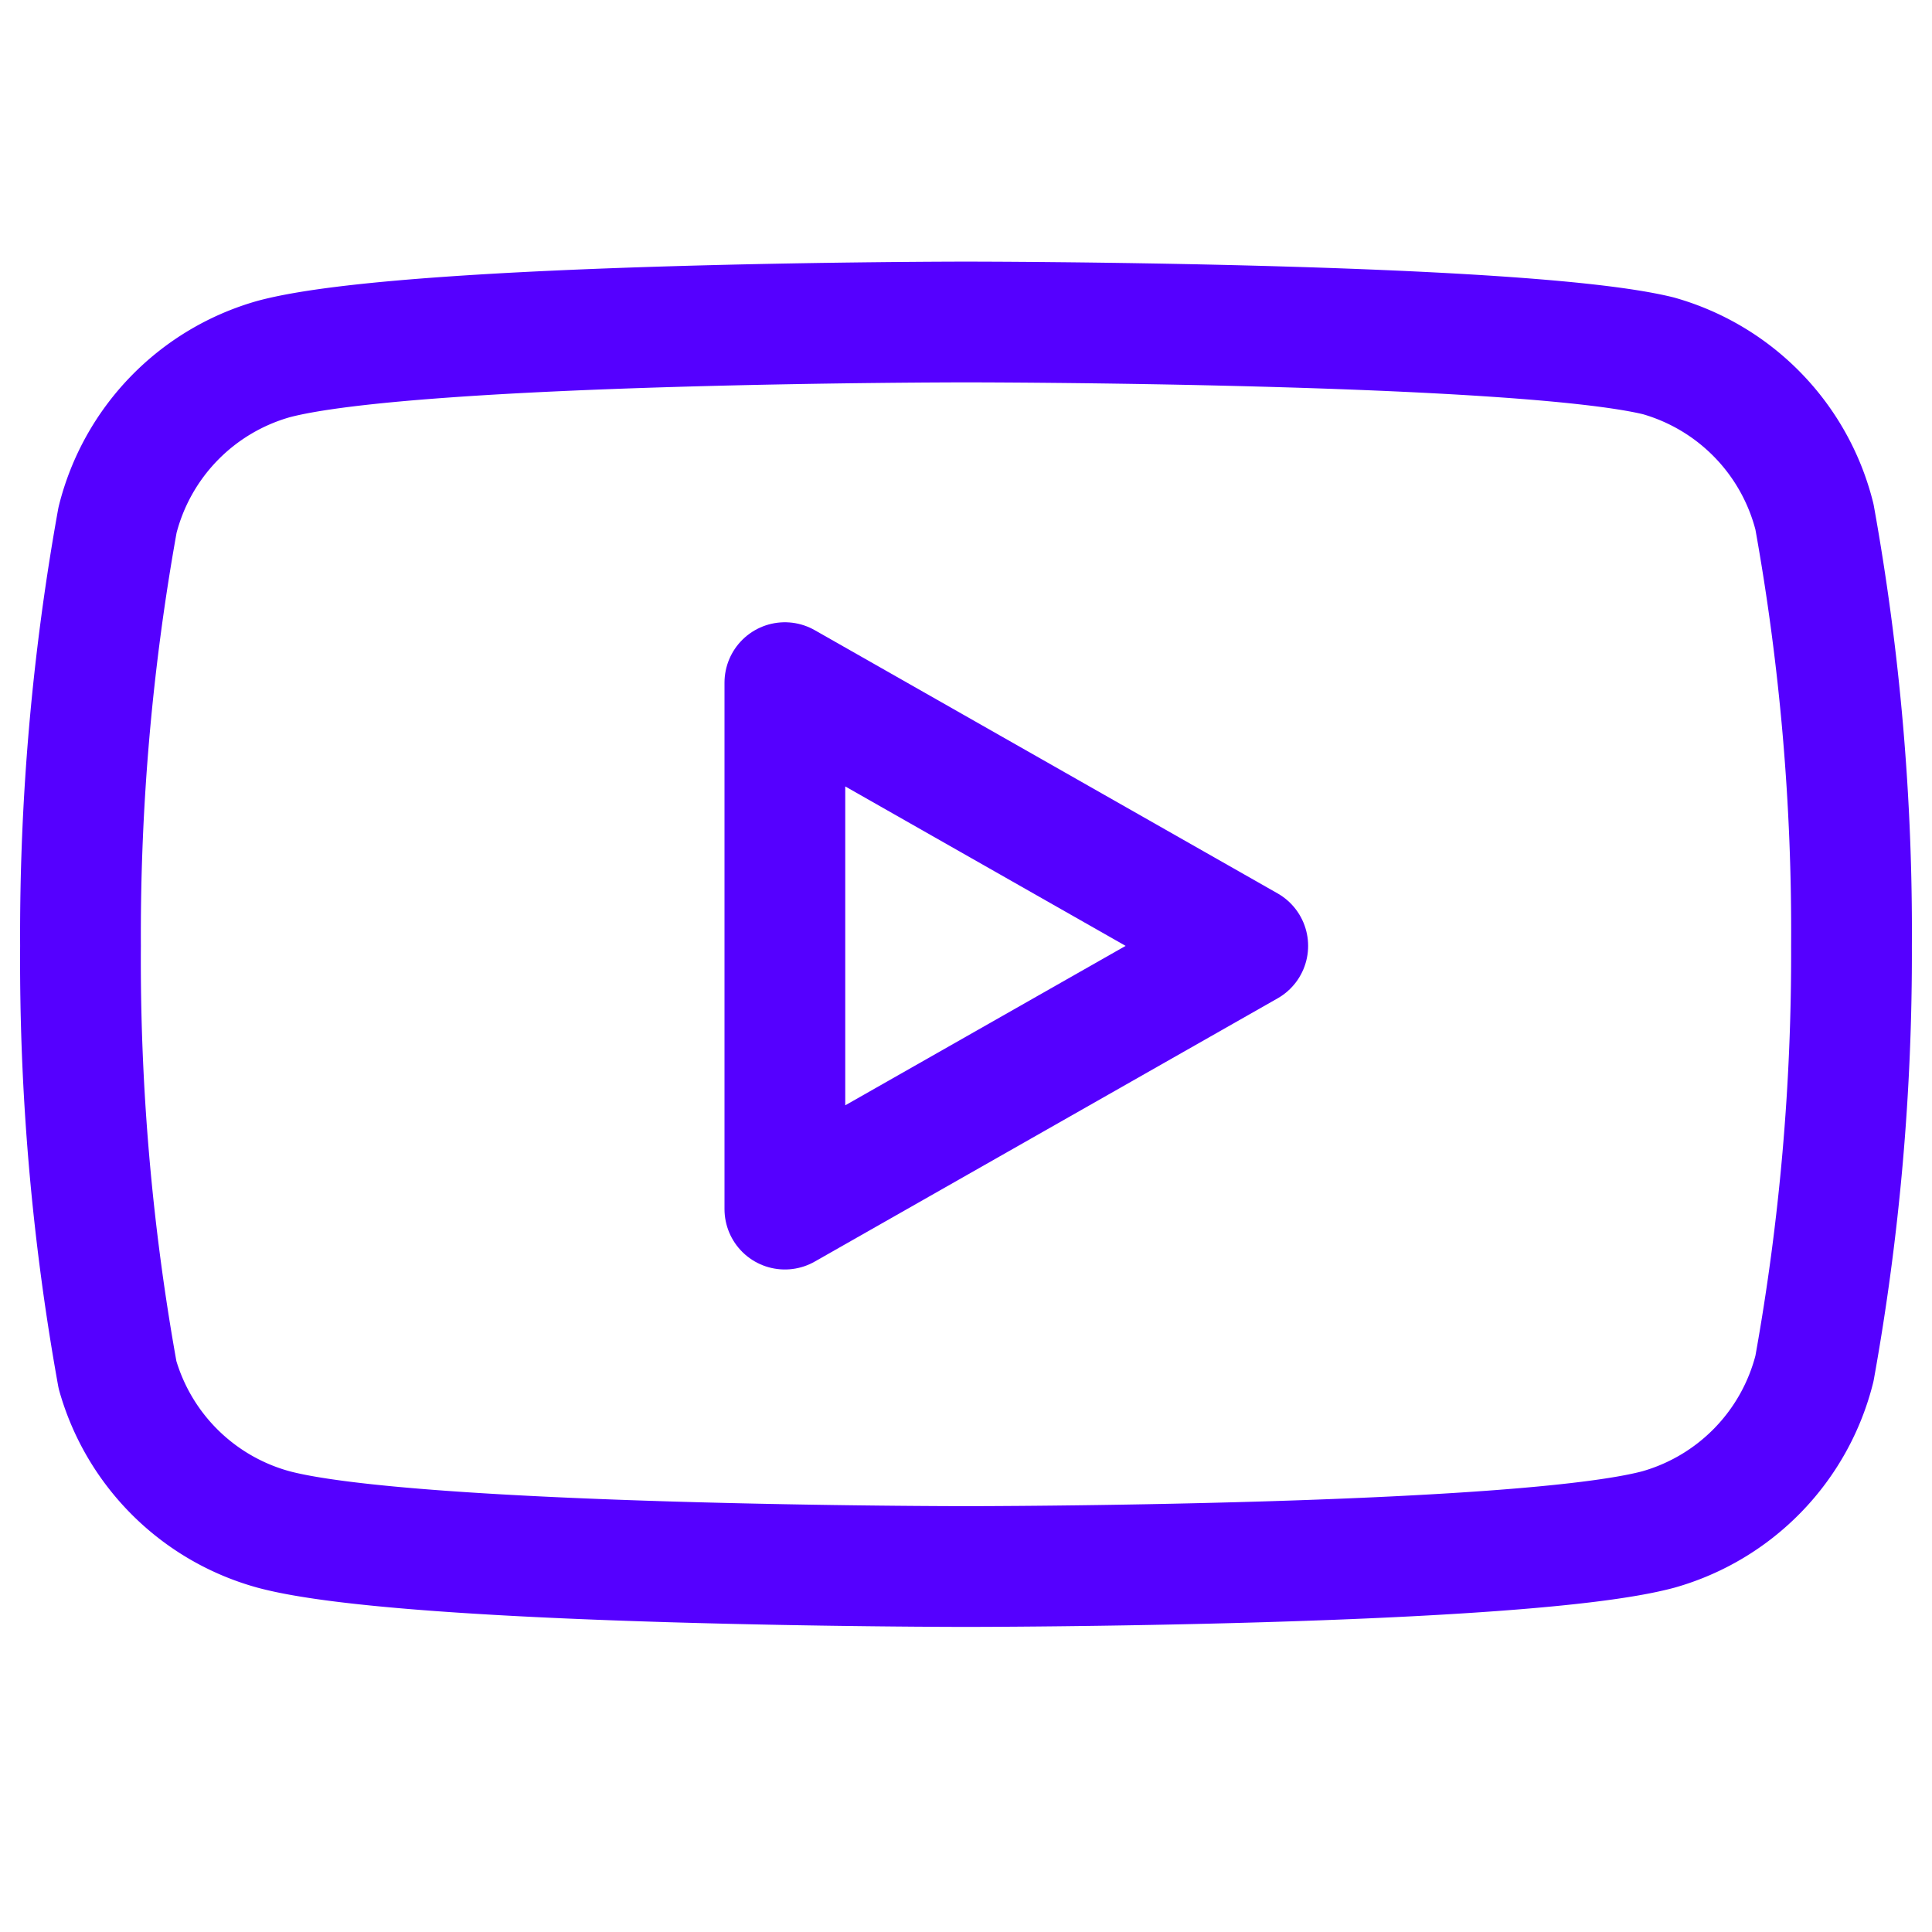 <svg fill="none" height="32" stroke="#50f" stroke-linecap="round" stroke-linejoin="round" stroke-width="1.5" viewBox="0 0 24 24" width="32" xmlns="http://www.w3.org/2000/svg"><path d="m22.54 6.42a2.78 2.78 0 0 0 -1.94-2c-1.72-.42-8.6-.42-8.6-.42s-6.88 0-8.6.46a2.78 2.78 0 0 0 -1.94 2 29 29 0 0 0 -.46 5.29 29 29 0 0 0 .46 5.33 2.78 2.78 0 0 0 1.94 1.92c1.72.46 8.6.46 8.6.46s6.88 0 8.6-.46a2.78 2.78 0 0 0 1.94-2 29 29 0 0 0 .46-5.25 29 29 0 0 0 -.46-5.33z"/><path d="m9.75 15.02 5.75-3.27-5.75-3.27z"/></svg>